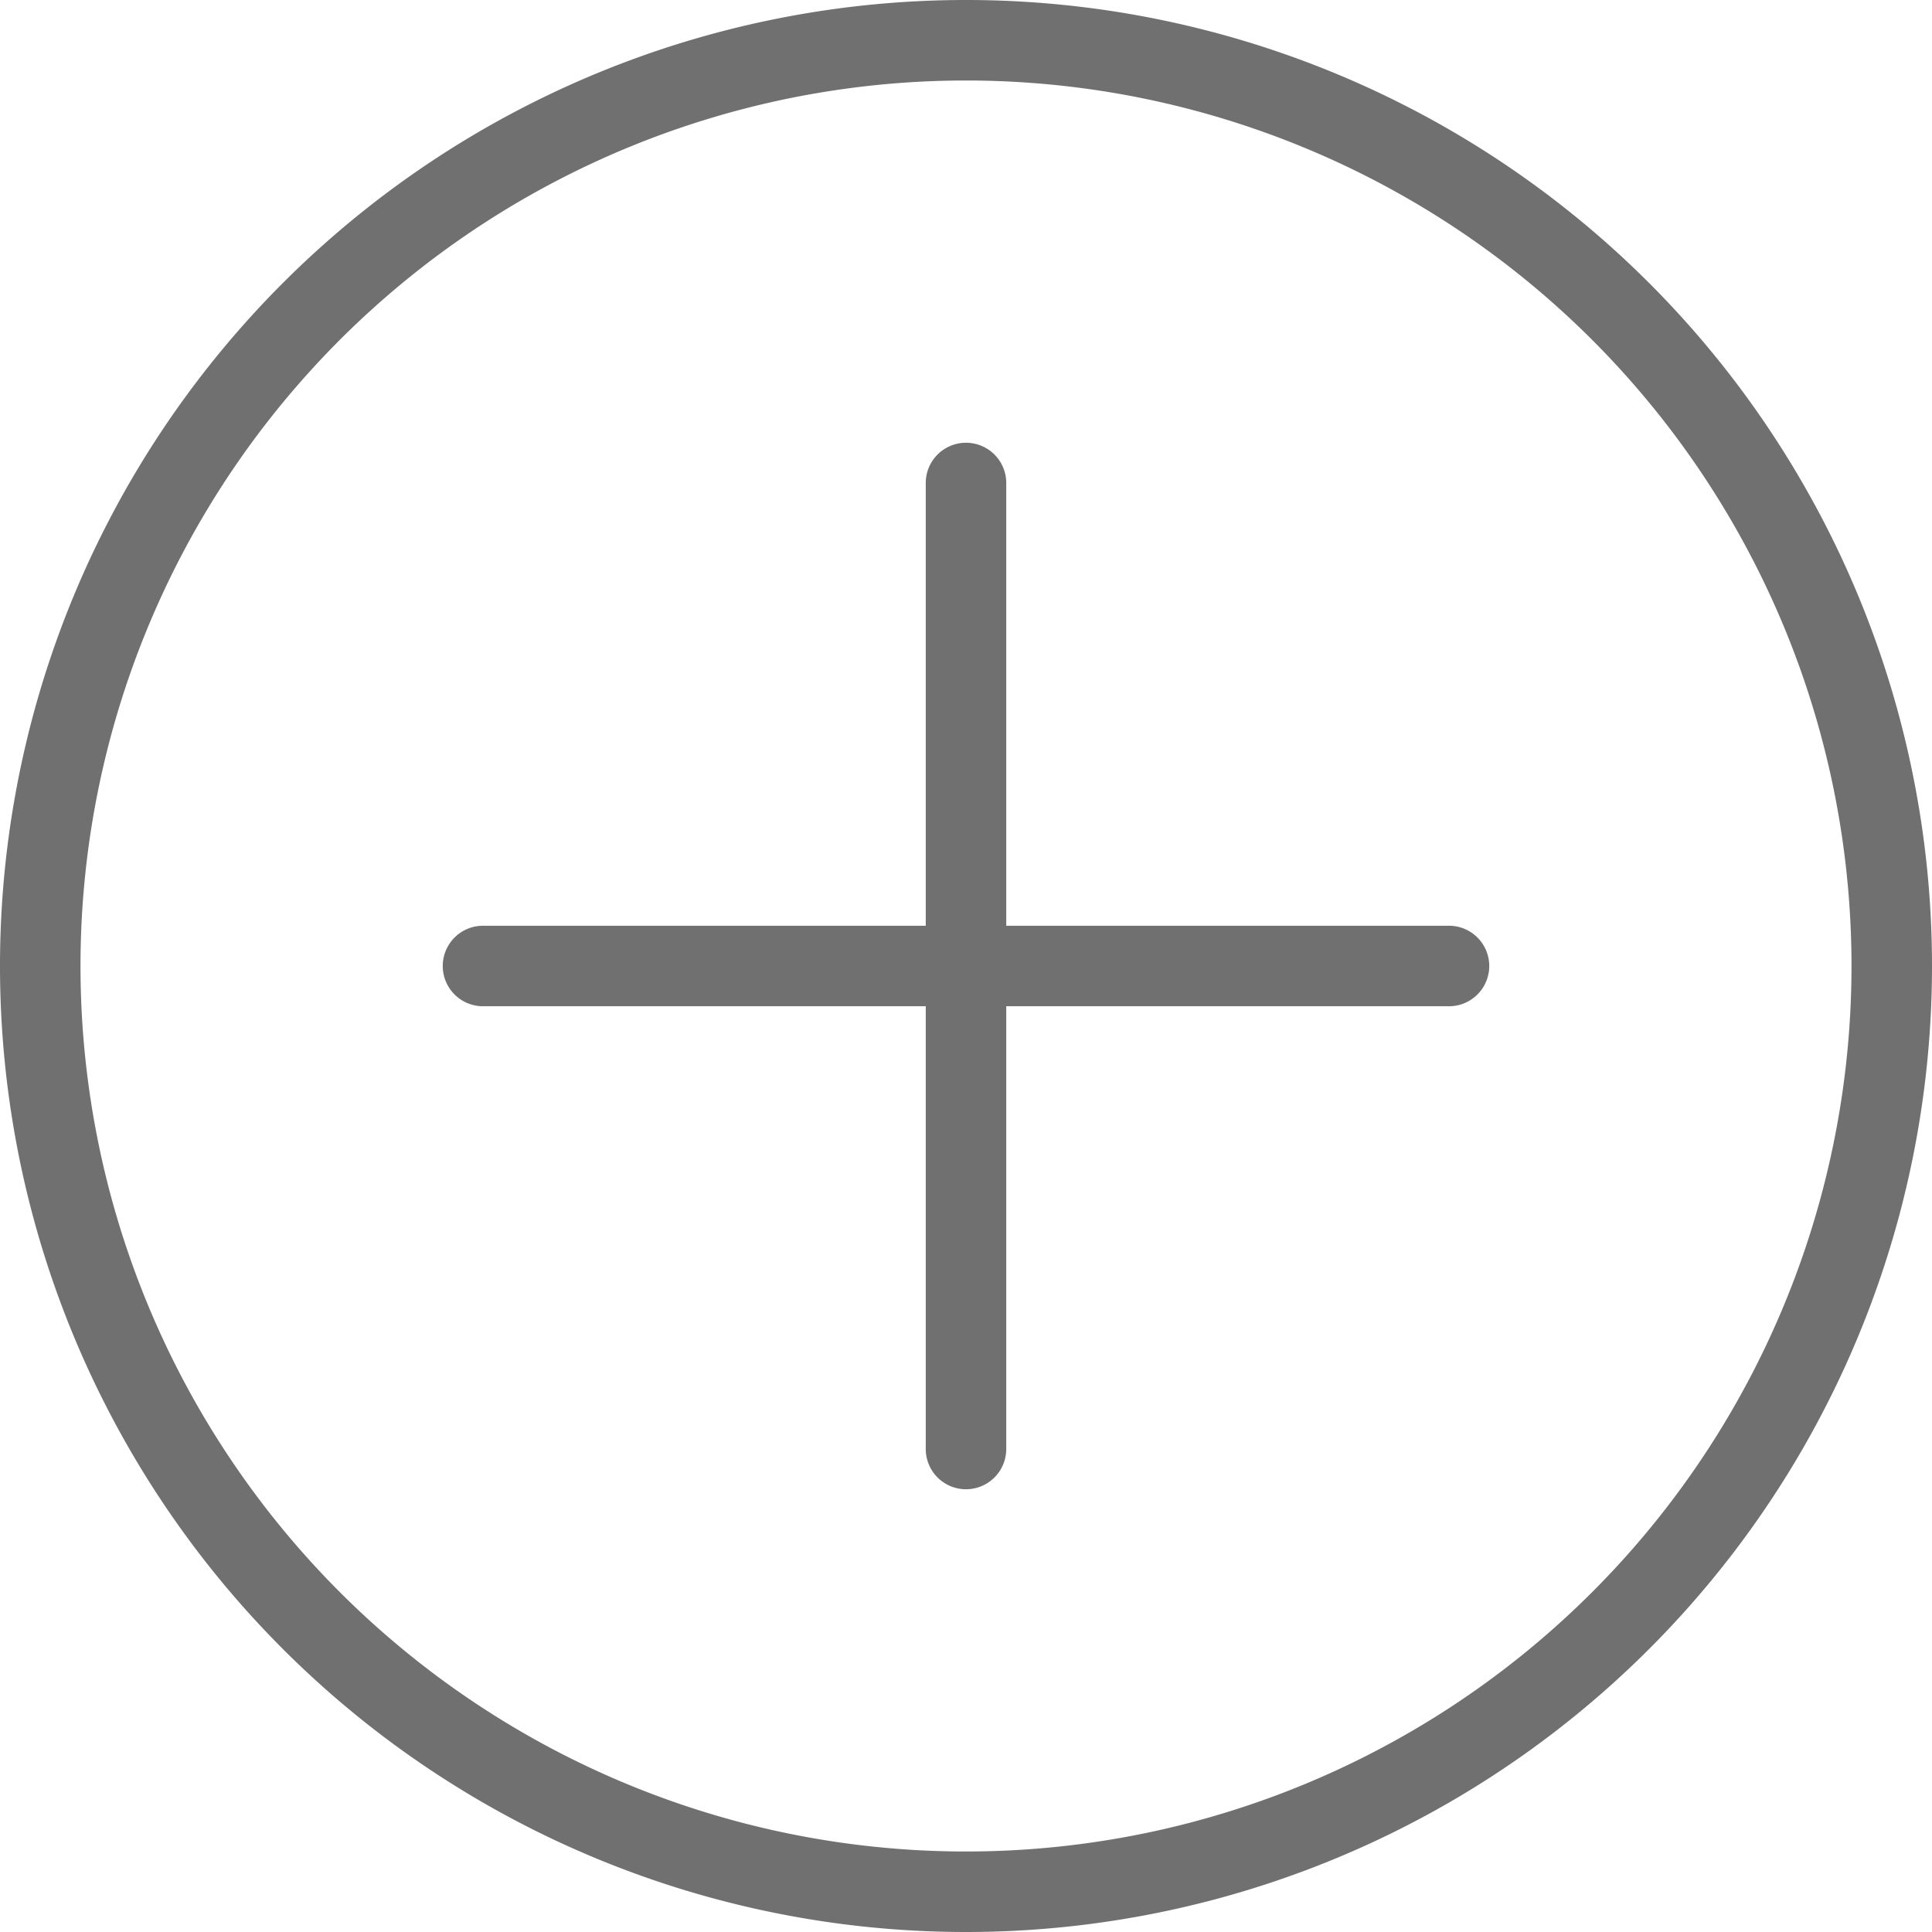 <?xml version="1.0" standalone="no"?><!DOCTYPE svg PUBLIC "-//W3C//DTD SVG 1.1//EN" "http://www.w3.org/Graphics/SVG/1.1/DTD/svg11.dtd"><svg t="1578362711502" class="icon" viewBox="0 0 1024 1024" version="1.1" xmlns="http://www.w3.org/2000/svg" p-id="2181" width="24" height="24" xmlns:xlink="http://www.w3.org/1999/xlink"><defs><style type="text/css"></style></defs><path d="M512 1024a512 512 0 1 1 512-512 512 512 0 0 1-512 512z m0-981.333a469.333 469.333 0 1 0 469.333 469.333A469.333 469.333 0 0 0 512 42.667z m256 490.667H533.333v234.667a21.333 21.333 0 0 1-42.667 0V533.333H256a21.333 21.333 0 0 1 0-42.667h234.667V256a21.333 21.333 0 0 1 42.667 0v234.667h234.667a21.333 21.333 0 0 1 0 42.667z" p-id="2182" fill="#707070"></path></svg>